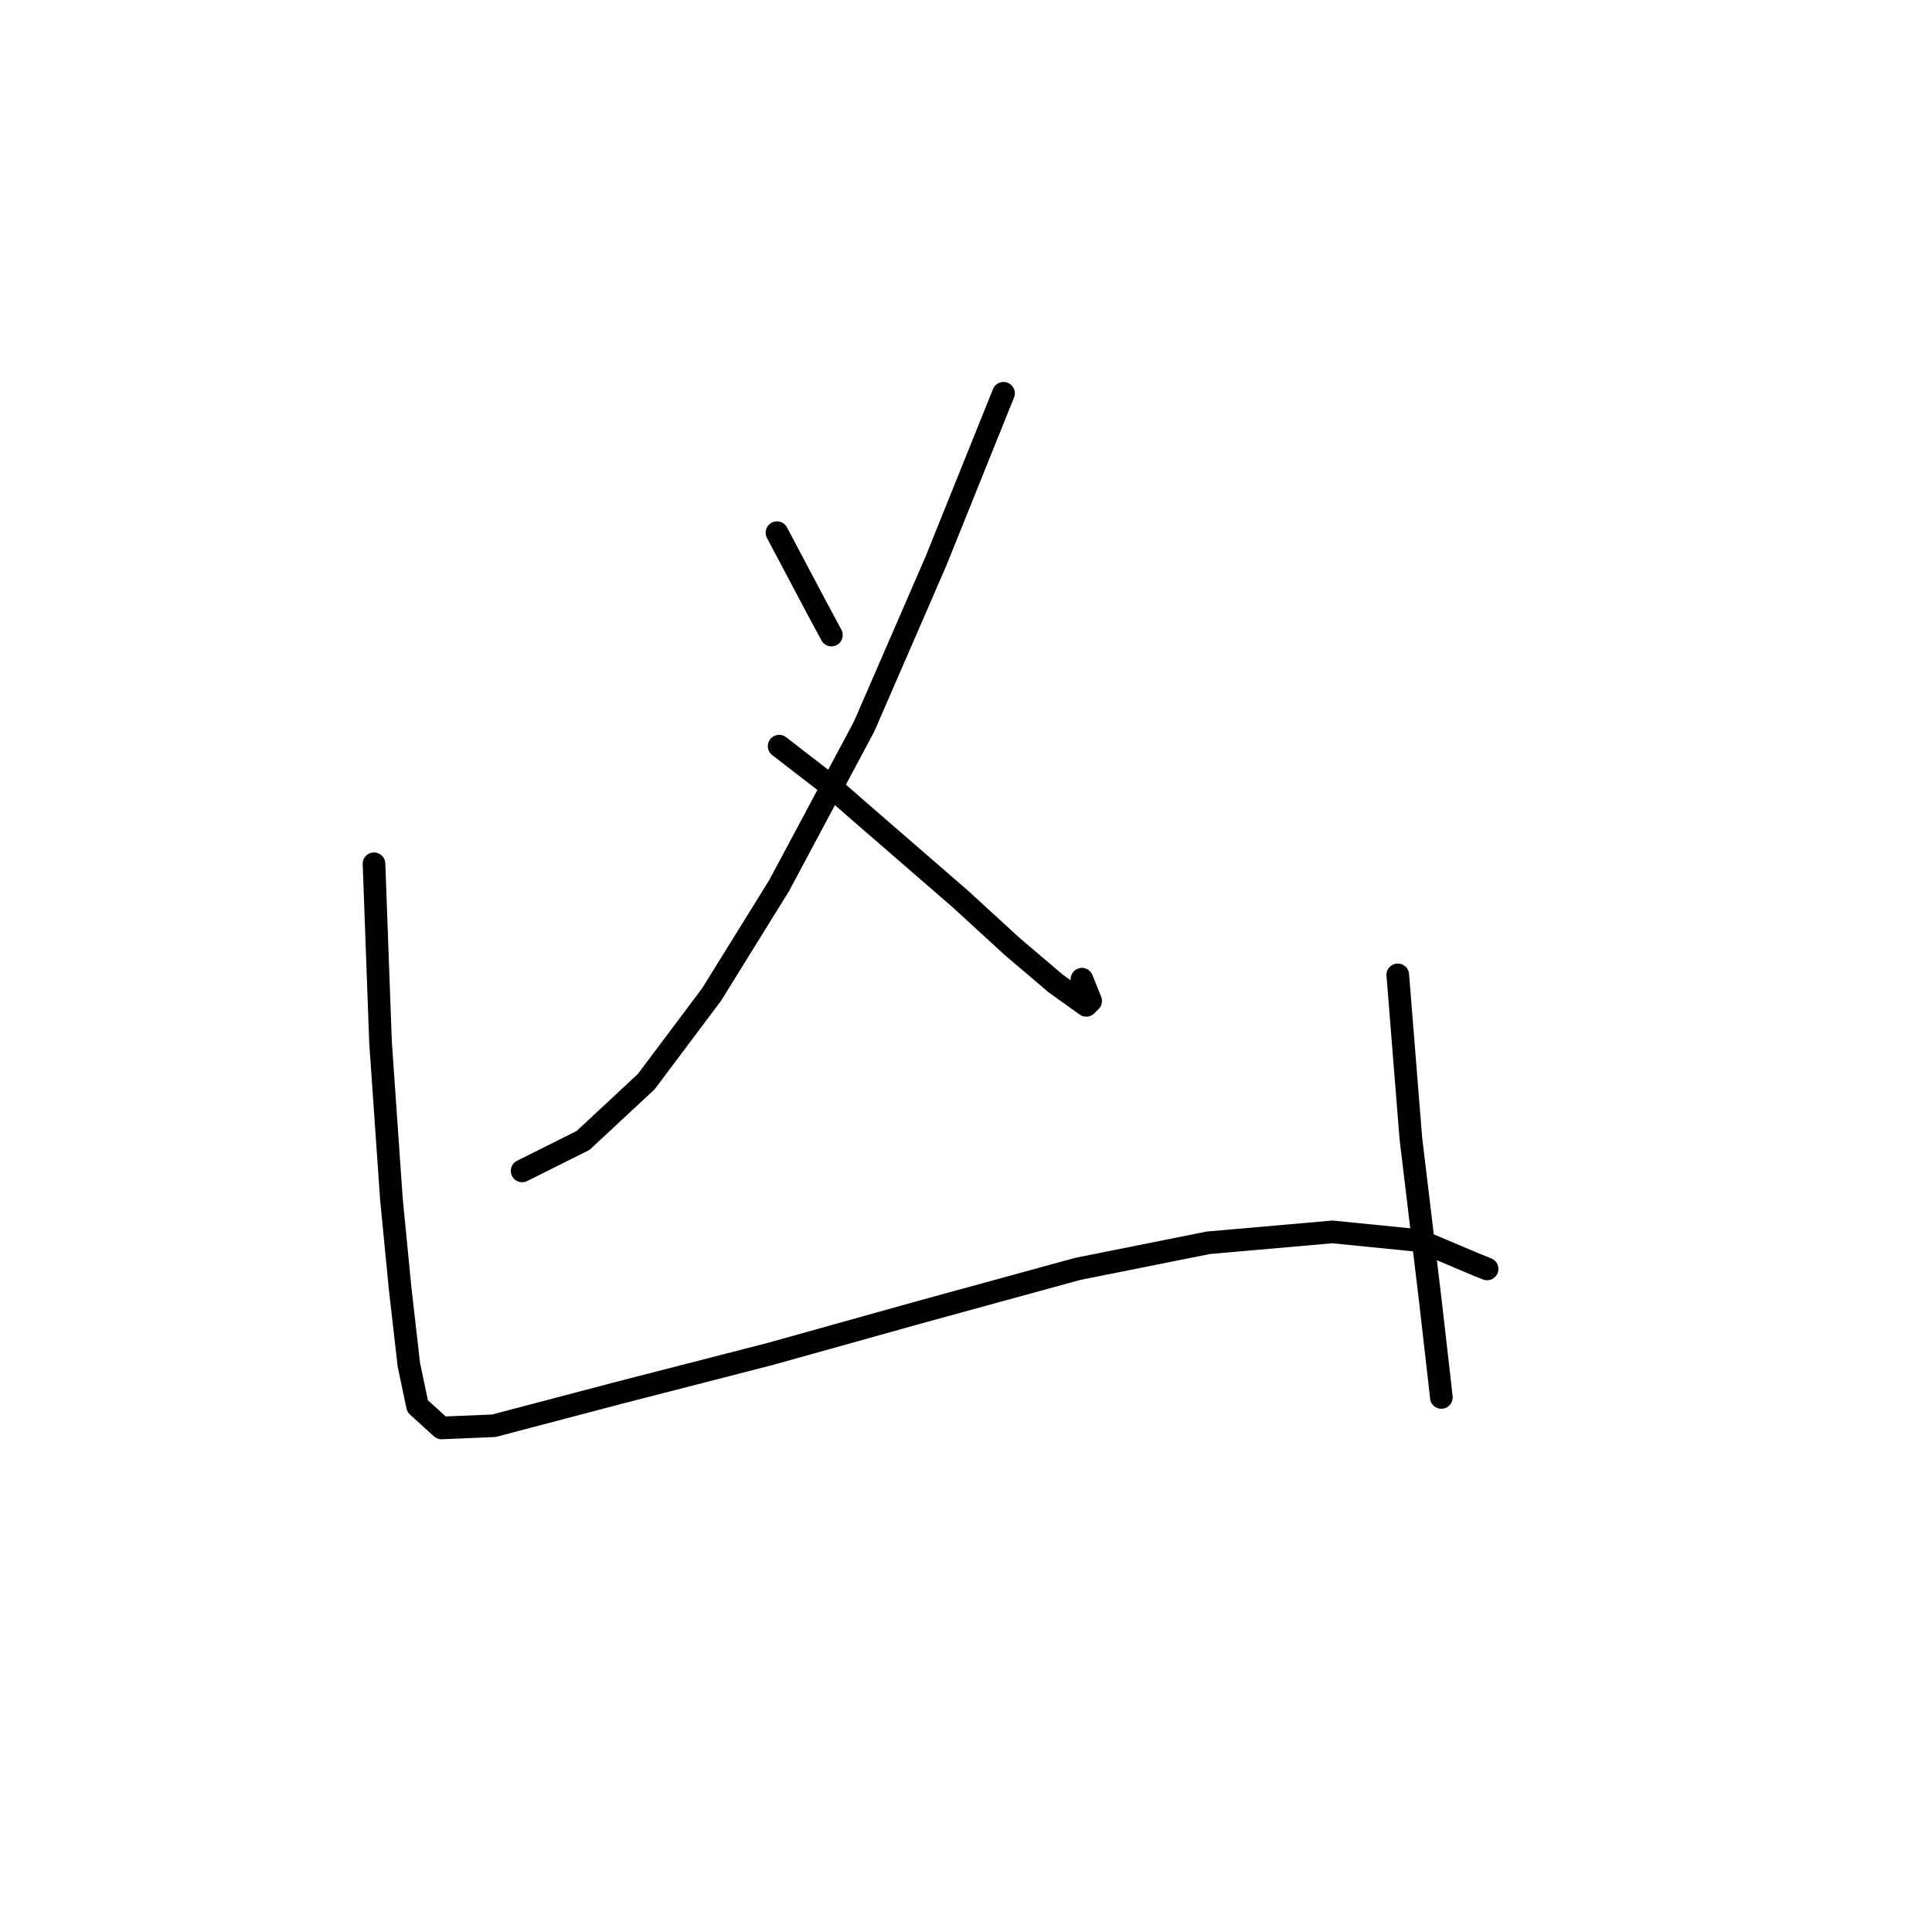 <?xml version="1.0" standalone="no"?>
    <svg width="256" height="256" xmlns="http://www.w3.org/2000/svg" version="1.1">
    <polyline stroke="black" stroke-width="3" stroke-linecap="round" fill="transparent" stroke-linejoin="round" points="102.954 70.583 108.149 80.396 110.169 84.148 110.169 84.148 " />
        <polyline stroke="black" stroke-width="3" stroke-linecap="round" fill="transparent" stroke-linejoin="round" points="132.971 52.111 124.024 74.335 114.499 96.271 103.242 117.341 94.295 131.772 85.636 143.317 77.266 151.11 69.184 155.151 69.184 155.151 " />
        <polyline stroke="black" stroke-width="3" stroke-linecap="round" fill="transparent" stroke-linejoin="round" points="103.242 98.869 109.592 103.775 114.21 107.816 127.199 119.073 134.126 125.422 139.898 130.329 143.939 133.215 144.516 132.638 143.362 129.752 143.362 129.752 " />
        <polyline stroke="black" stroke-width="3" stroke-linecap="round" fill="transparent" stroke-linejoin="round" points="49.557 114.455 50.423 138.122 51.866 158.903 53.021 170.737 54.175 180.839 55.33 186.323 58.505 189.21 65.432 188.921 81.884 184.591 102.088 179.396 121.715 173.912 142.785 168.14 160.102 164.676 176.554 163.233 188.099 164.387 195.604 167.562 197.047 168.14 197.047 168.14 " />
        <polyline stroke="black" stroke-width="3" stroke-linecap="round" fill="transparent" stroke-linejoin="round" points="185.213 129.175 186.945 150.822 189.542 172.469 190.697 182.571 190.986 185.169 190.986 185.169 " />
        </svg>
